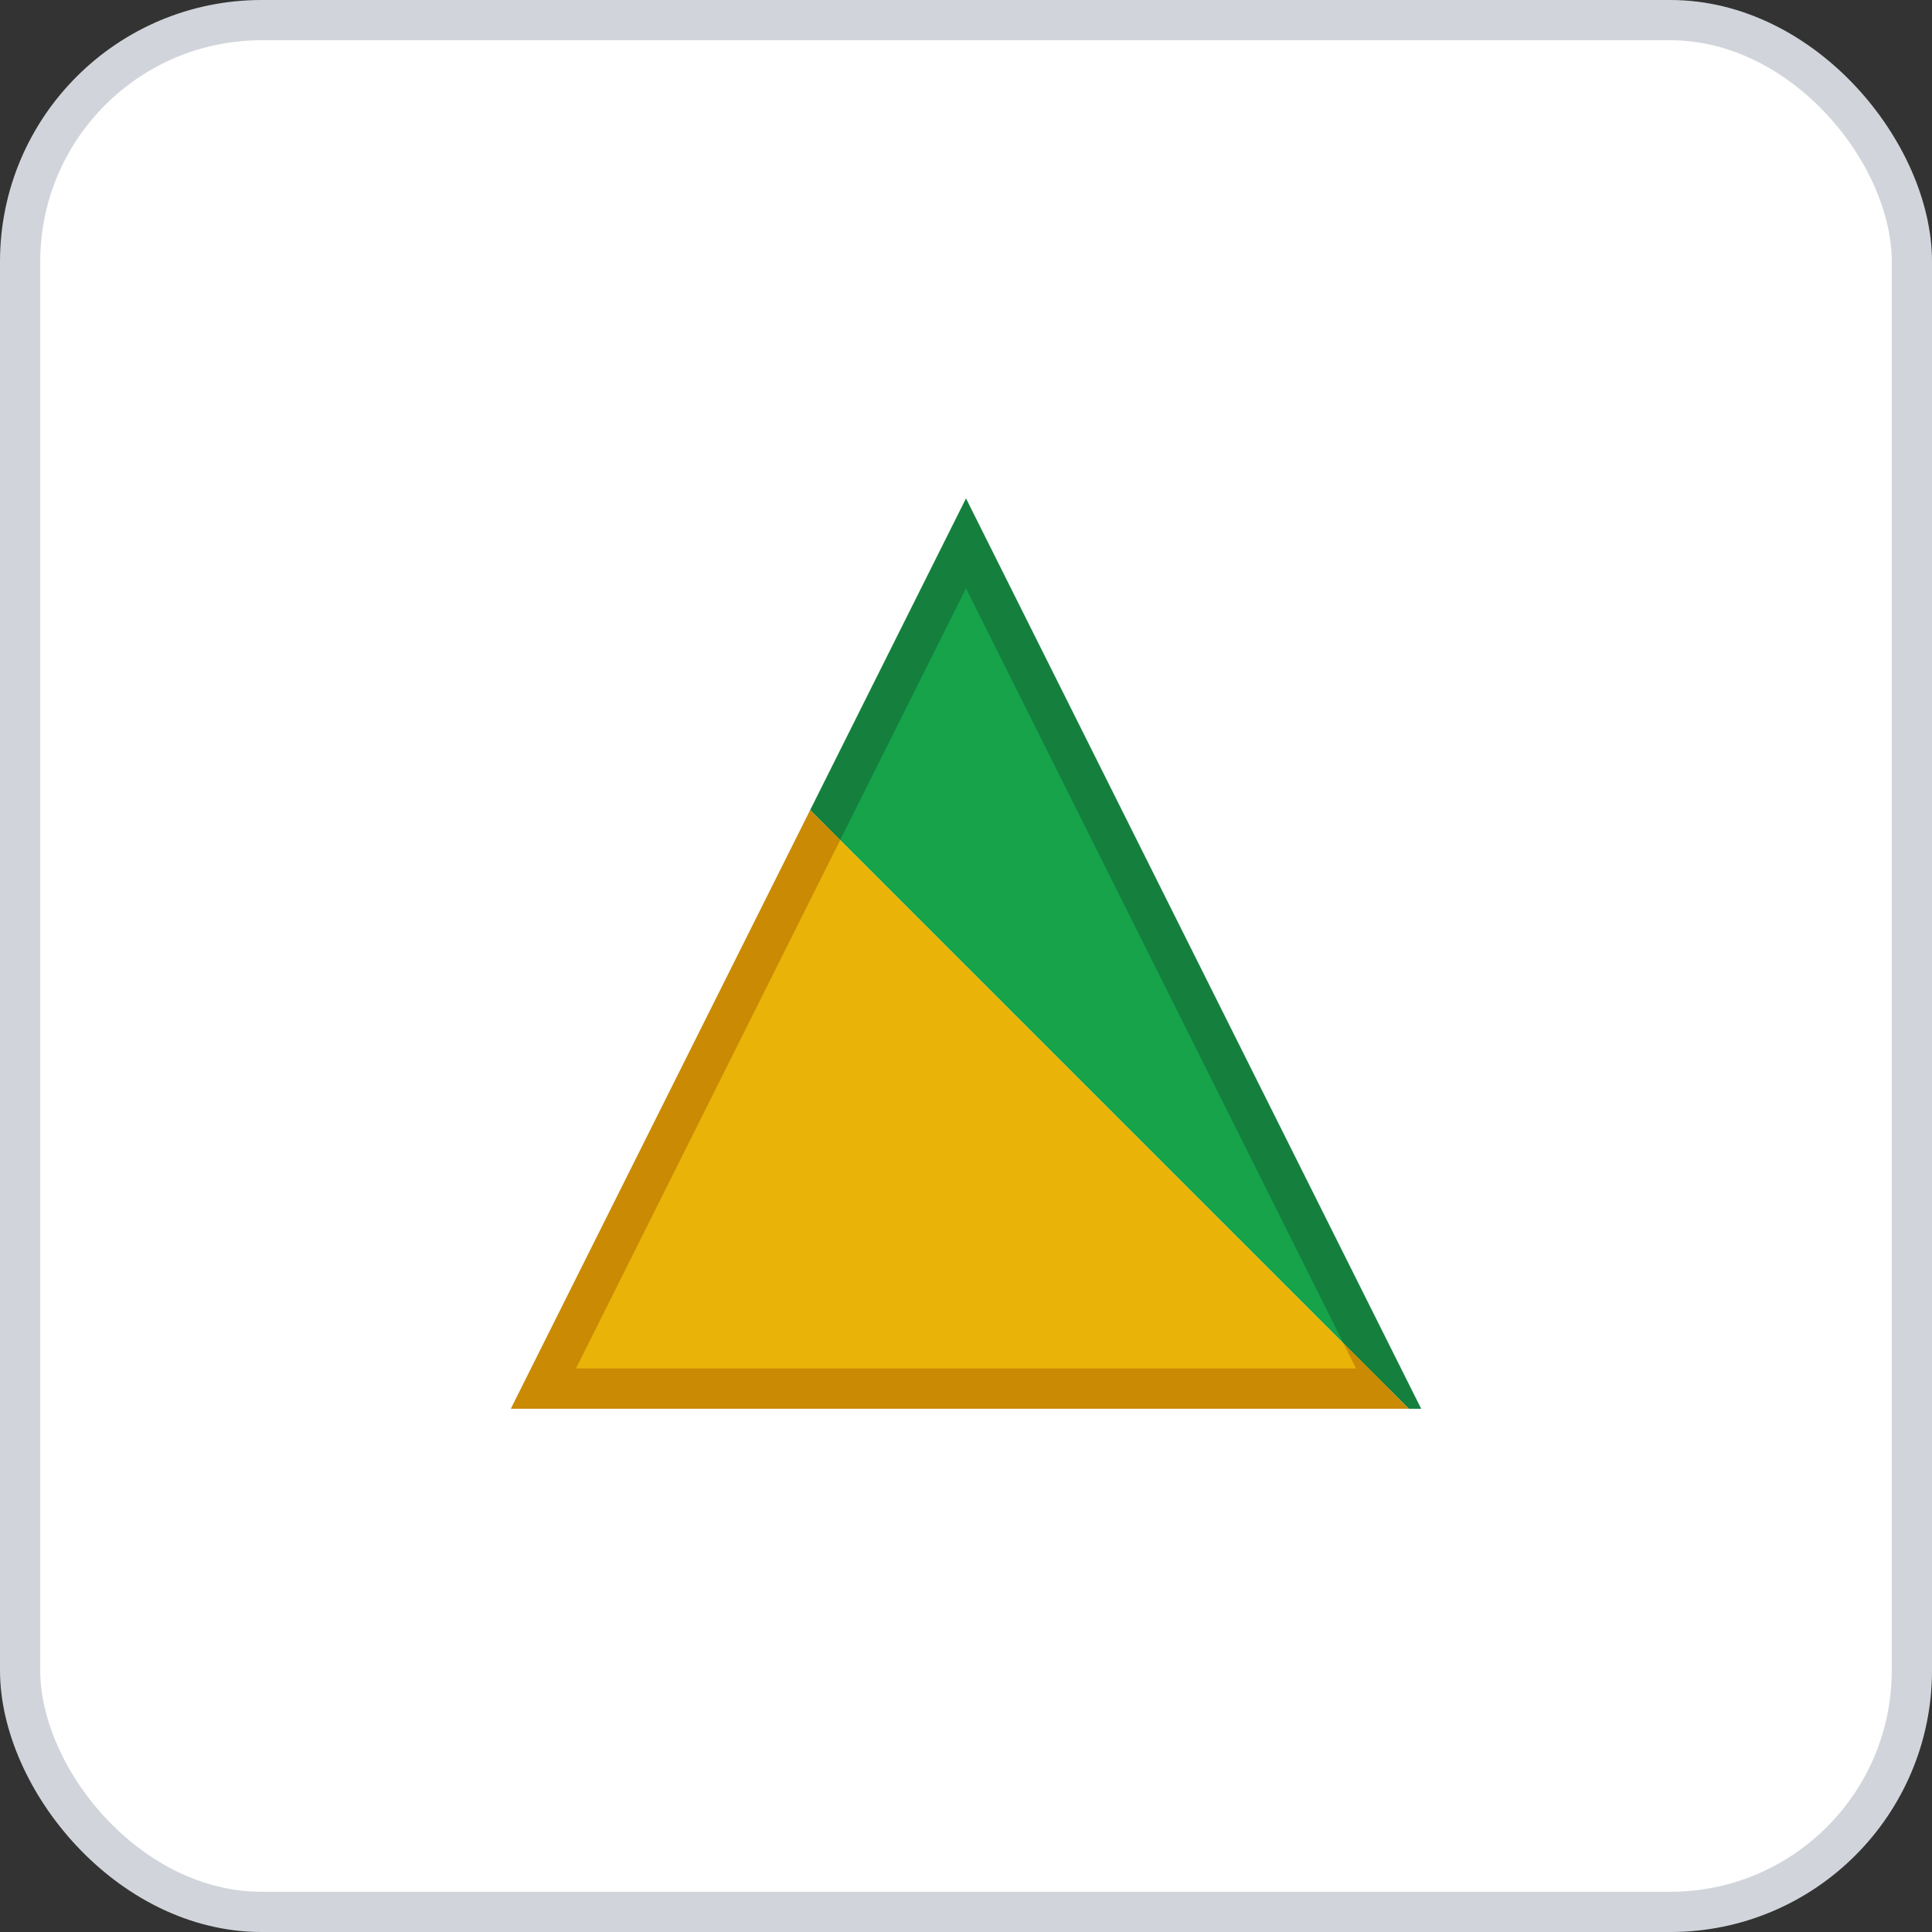 <svg width="96" height="96" xmlns="http://www.w3.org/2000/svg">
    <rect width="100%" height="100%" fill="#333333" stroke="none"/>
    <rect x="1" y="1" width="94" height="94" rx="12" ry="12" fill="#FFFFFF" stroke="#D1D5DB" stroke-width="2" stroke-dasharray=""/>
    <g transform="translate(48, 48)">
      <defs>
      <clipPath id="triangleTopHalf45_green_yellow">
        <rect x="-63" y="-42" width="126" height="42" transform="rotate(45 0 0)" />
      </clipPath>
      <clipPath id="triangleBottomHalf45_green_yellow">
        <rect x="-63" y="0" width="126" height="42" transform="rotate(45 0 0)" />
      </clipPath>
    </defs>
    <polygon points="0,-21 21,21 -21,21" fill="#16A34A" stroke="#15803D" stroke-width="2" clip-path="url(#triangleTopHalf45_green_yellow)" />
    <polygon points="0,-21 21,21 -21,21" fill="#EAB308" stroke="#CA8A04" stroke-width="2" clip-path="url(#triangleBottomHalf45_green_yellow)" />
    </g>
  </svg>
